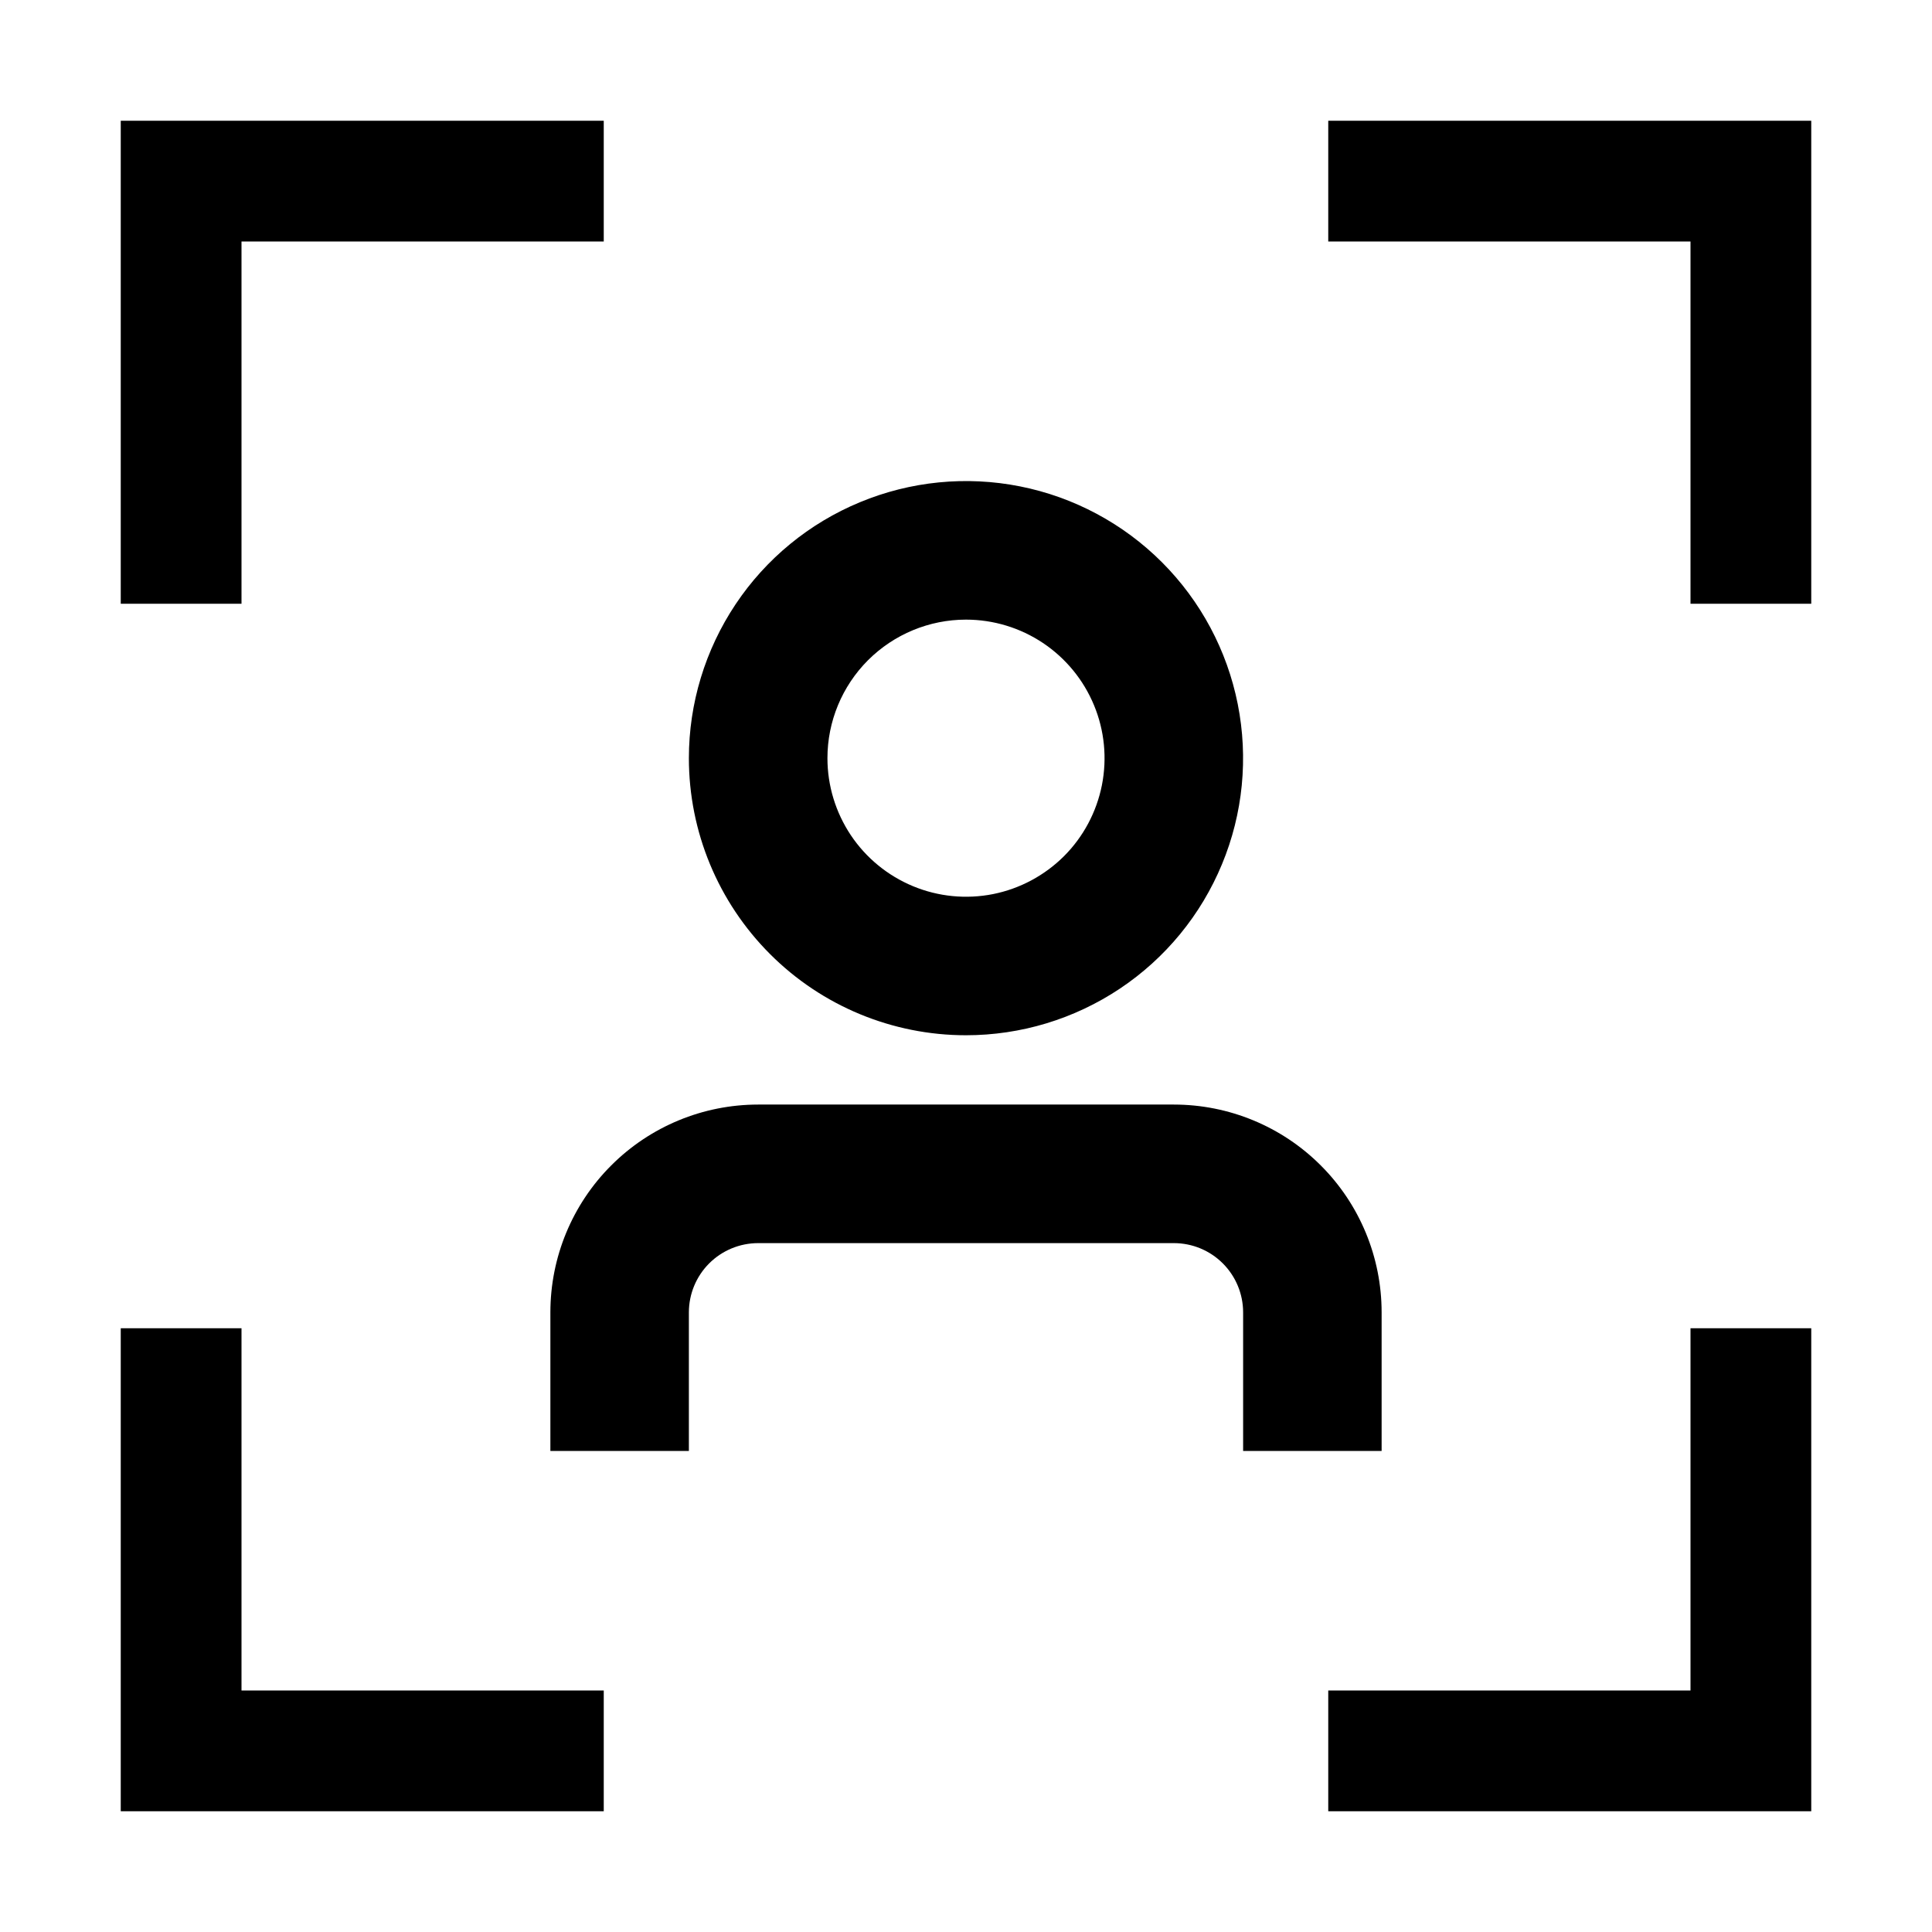 <svg width="32" height="32" viewBox="0 0 32 32" fill="none" xmlns="http://www.w3.org/2000/svg">
<g clip-path="url(#clip0_2994_522)">
<path d="M30 10H28V4H22V2H30V10Z" fill="currentColor"/>
<path d="M4 10H2V2H10V4H4V10Z" fill="currentColor"/>
<path d="M10 30H2V22H4V28H10V30Z" fill="currentColor"/>
<path d="M30 30H22V28H28V22H30V30Z" fill="currentColor"/>
<path d="M19.442 18.295H12.558C11.645 18.295 10.769 18.657 10.124 19.303C9.478 19.948 9.116 20.824 9.116 21.737V24.032H11.41V21.737C11.41 21.433 11.531 21.141 11.746 20.926C11.962 20.71 12.254 20.59 12.558 20.59H19.442C19.747 20.59 20.038 20.71 20.254 20.926C20.469 21.141 20.59 21.433 20.59 21.737V24.032H22.884V21.737C22.884 20.824 22.522 19.948 21.876 19.303C21.231 18.657 20.355 18.295 19.442 18.295Z" fill="currentColor"/>
<path d="M16 17.147C16.908 17.147 17.795 16.878 18.55 16.374C19.305 15.87 19.893 15.153 20.24 14.314C20.588 13.476 20.678 12.553 20.501 11.662C20.324 10.772 19.887 9.954 19.245 9.312C18.604 8.671 17.786 8.233 16.895 8.056C16.005 7.879 15.082 7.97 14.244 8.318C13.405 8.665 12.688 9.253 12.184 10.008C11.68 10.763 11.41 11.65 11.41 12.558C11.41 13.775 11.894 14.942 12.755 15.803C13.615 16.664 14.783 17.147 16 17.147ZM16 10.263C16.454 10.263 16.898 10.398 17.275 10.65C17.652 10.902 17.946 11.26 18.12 11.68C18.294 12.099 18.339 12.56 18.251 13.005C18.162 13.451 17.944 13.86 17.623 14.181C17.302 14.501 16.893 14.72 16.448 14.809C16.003 14.897 15.541 14.852 15.122 14.678C14.703 14.504 14.344 14.21 14.092 13.833C13.84 13.455 13.705 13.012 13.705 12.558C13.705 11.949 13.947 11.366 14.377 10.935C14.808 10.505 15.391 10.263 16 10.263Z" fill="currentColor"/>
</g>
<defs>
<clipPath id="clip0_2994_522">
<rect width="32" height="32" fill="white"/>
</clipPath>
</defs>
</svg>
